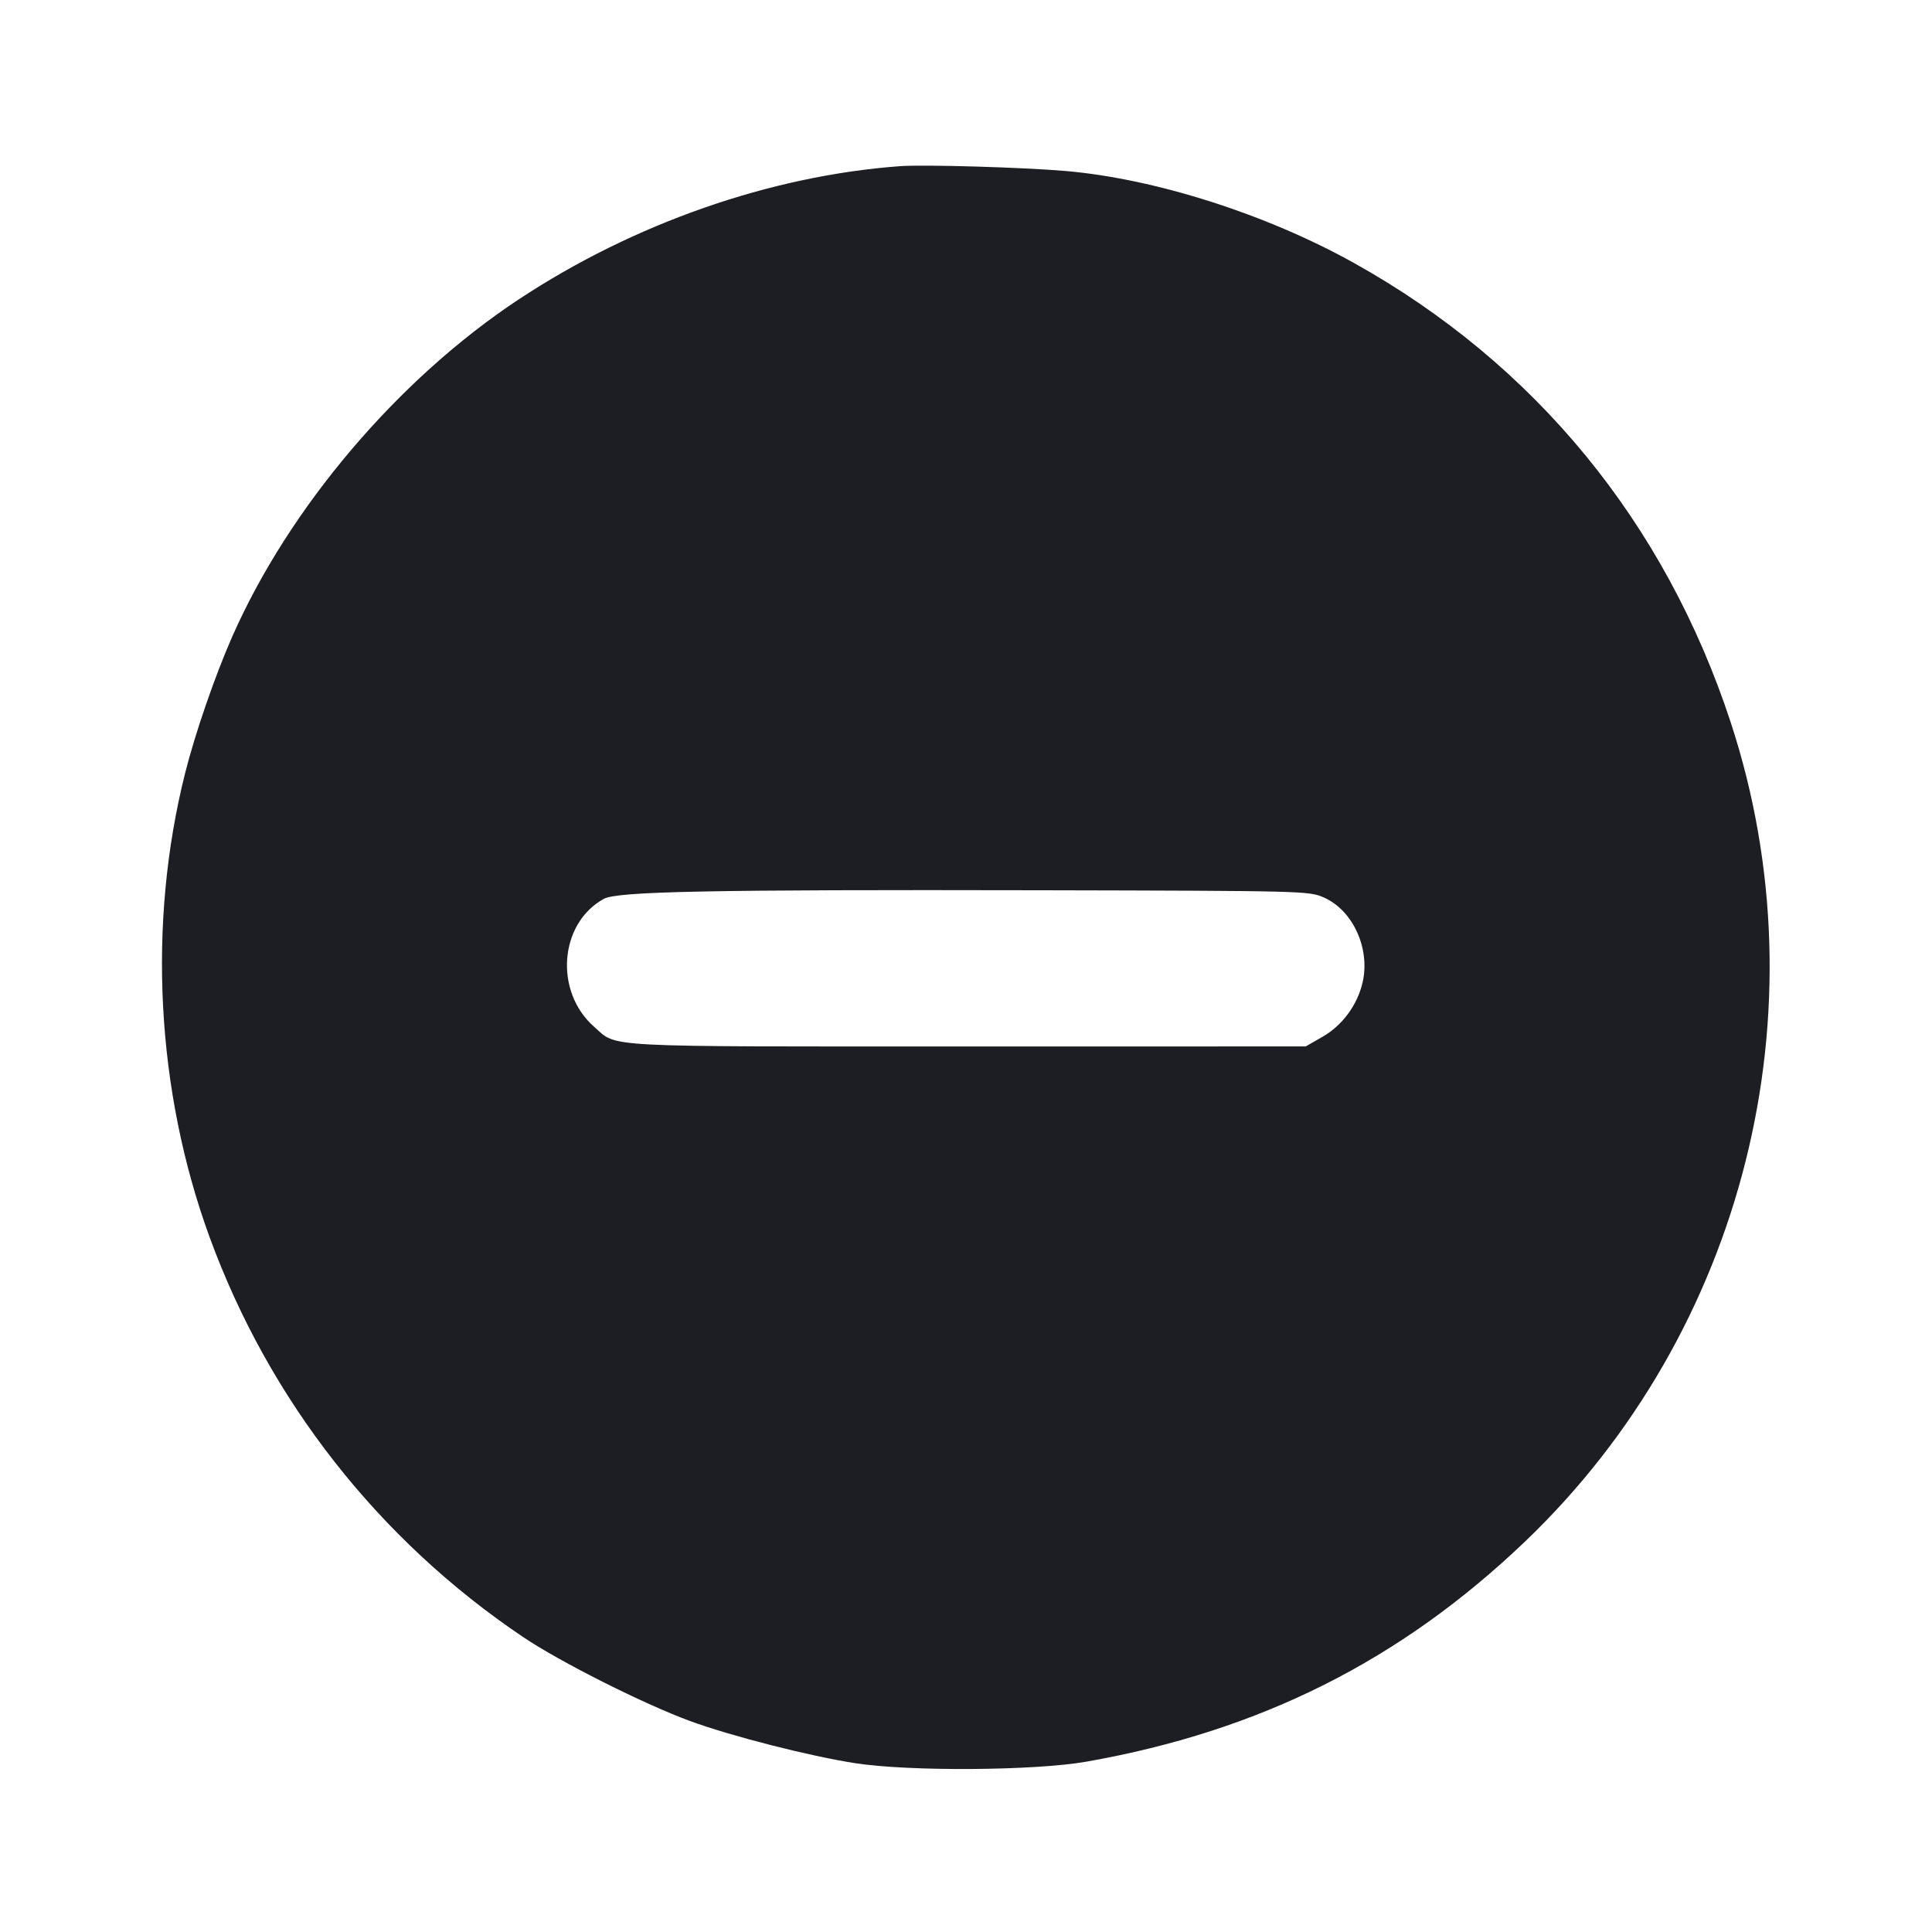 <svg viewBox="0 0 2400 2400" fill="none" xmlns="http://www.w3.org/2000/svg"><path d="M1118.000 206.424 C 956.947 218.282,787.043 277.650,644.362 371.923 C 494.452 470.972,358.807 630.799,288.119 791.674 C 266.998 839.740,242.361 911.165,230.085 959.915 C 182.920 1147.222,193.856 1354.889,260.483 1537.119 C 334.478 1739.503,470.551 1912.980,650.000 2033.707 C 696.182 2064.777,800.010 2116.962,857.739 2138.120 C 908.419 2156.694,1005.333 2181.431,1062.000 2190.256 C 1129.444 2200.759,1285.600 2199.715,1350.000 2188.330 C 1565.633 2150.209,1739.801 2062.760,1894.450 1914.965 C 2167.011 1654.483,2267.301 1255.006,2149.937 897.307 C 2068.516 649.154,1906.900 452.080,1682.000 326.706 C 1573.429 266.182,1435.324 222.100,1324.000 212.437 C 1271.207 207.854,1147.583 204.246,1118.000 206.424 M1644.723 1114.970 C 1680.764 1131.015,1702.346 1178.461,1692.670 1220.377 C 1686.162 1248.575,1667.552 1273.800,1642.775 1288.010 L 1622.000 1299.925 1200.872 1299.962 C 739.257 1300.004,767.657 1301.503,738.075 1275.529 C 688.277 1231.806,694.629 1147.166,750.000 1116.620 C 766.900 1107.297,881.499 1105.034,1292.000 1105.917 C 1621.031 1106.624,1626.279 1106.759,1644.723 1114.970 " fill="#1D1E23" stroke="none" fill-rule="evenodd"/></svg>